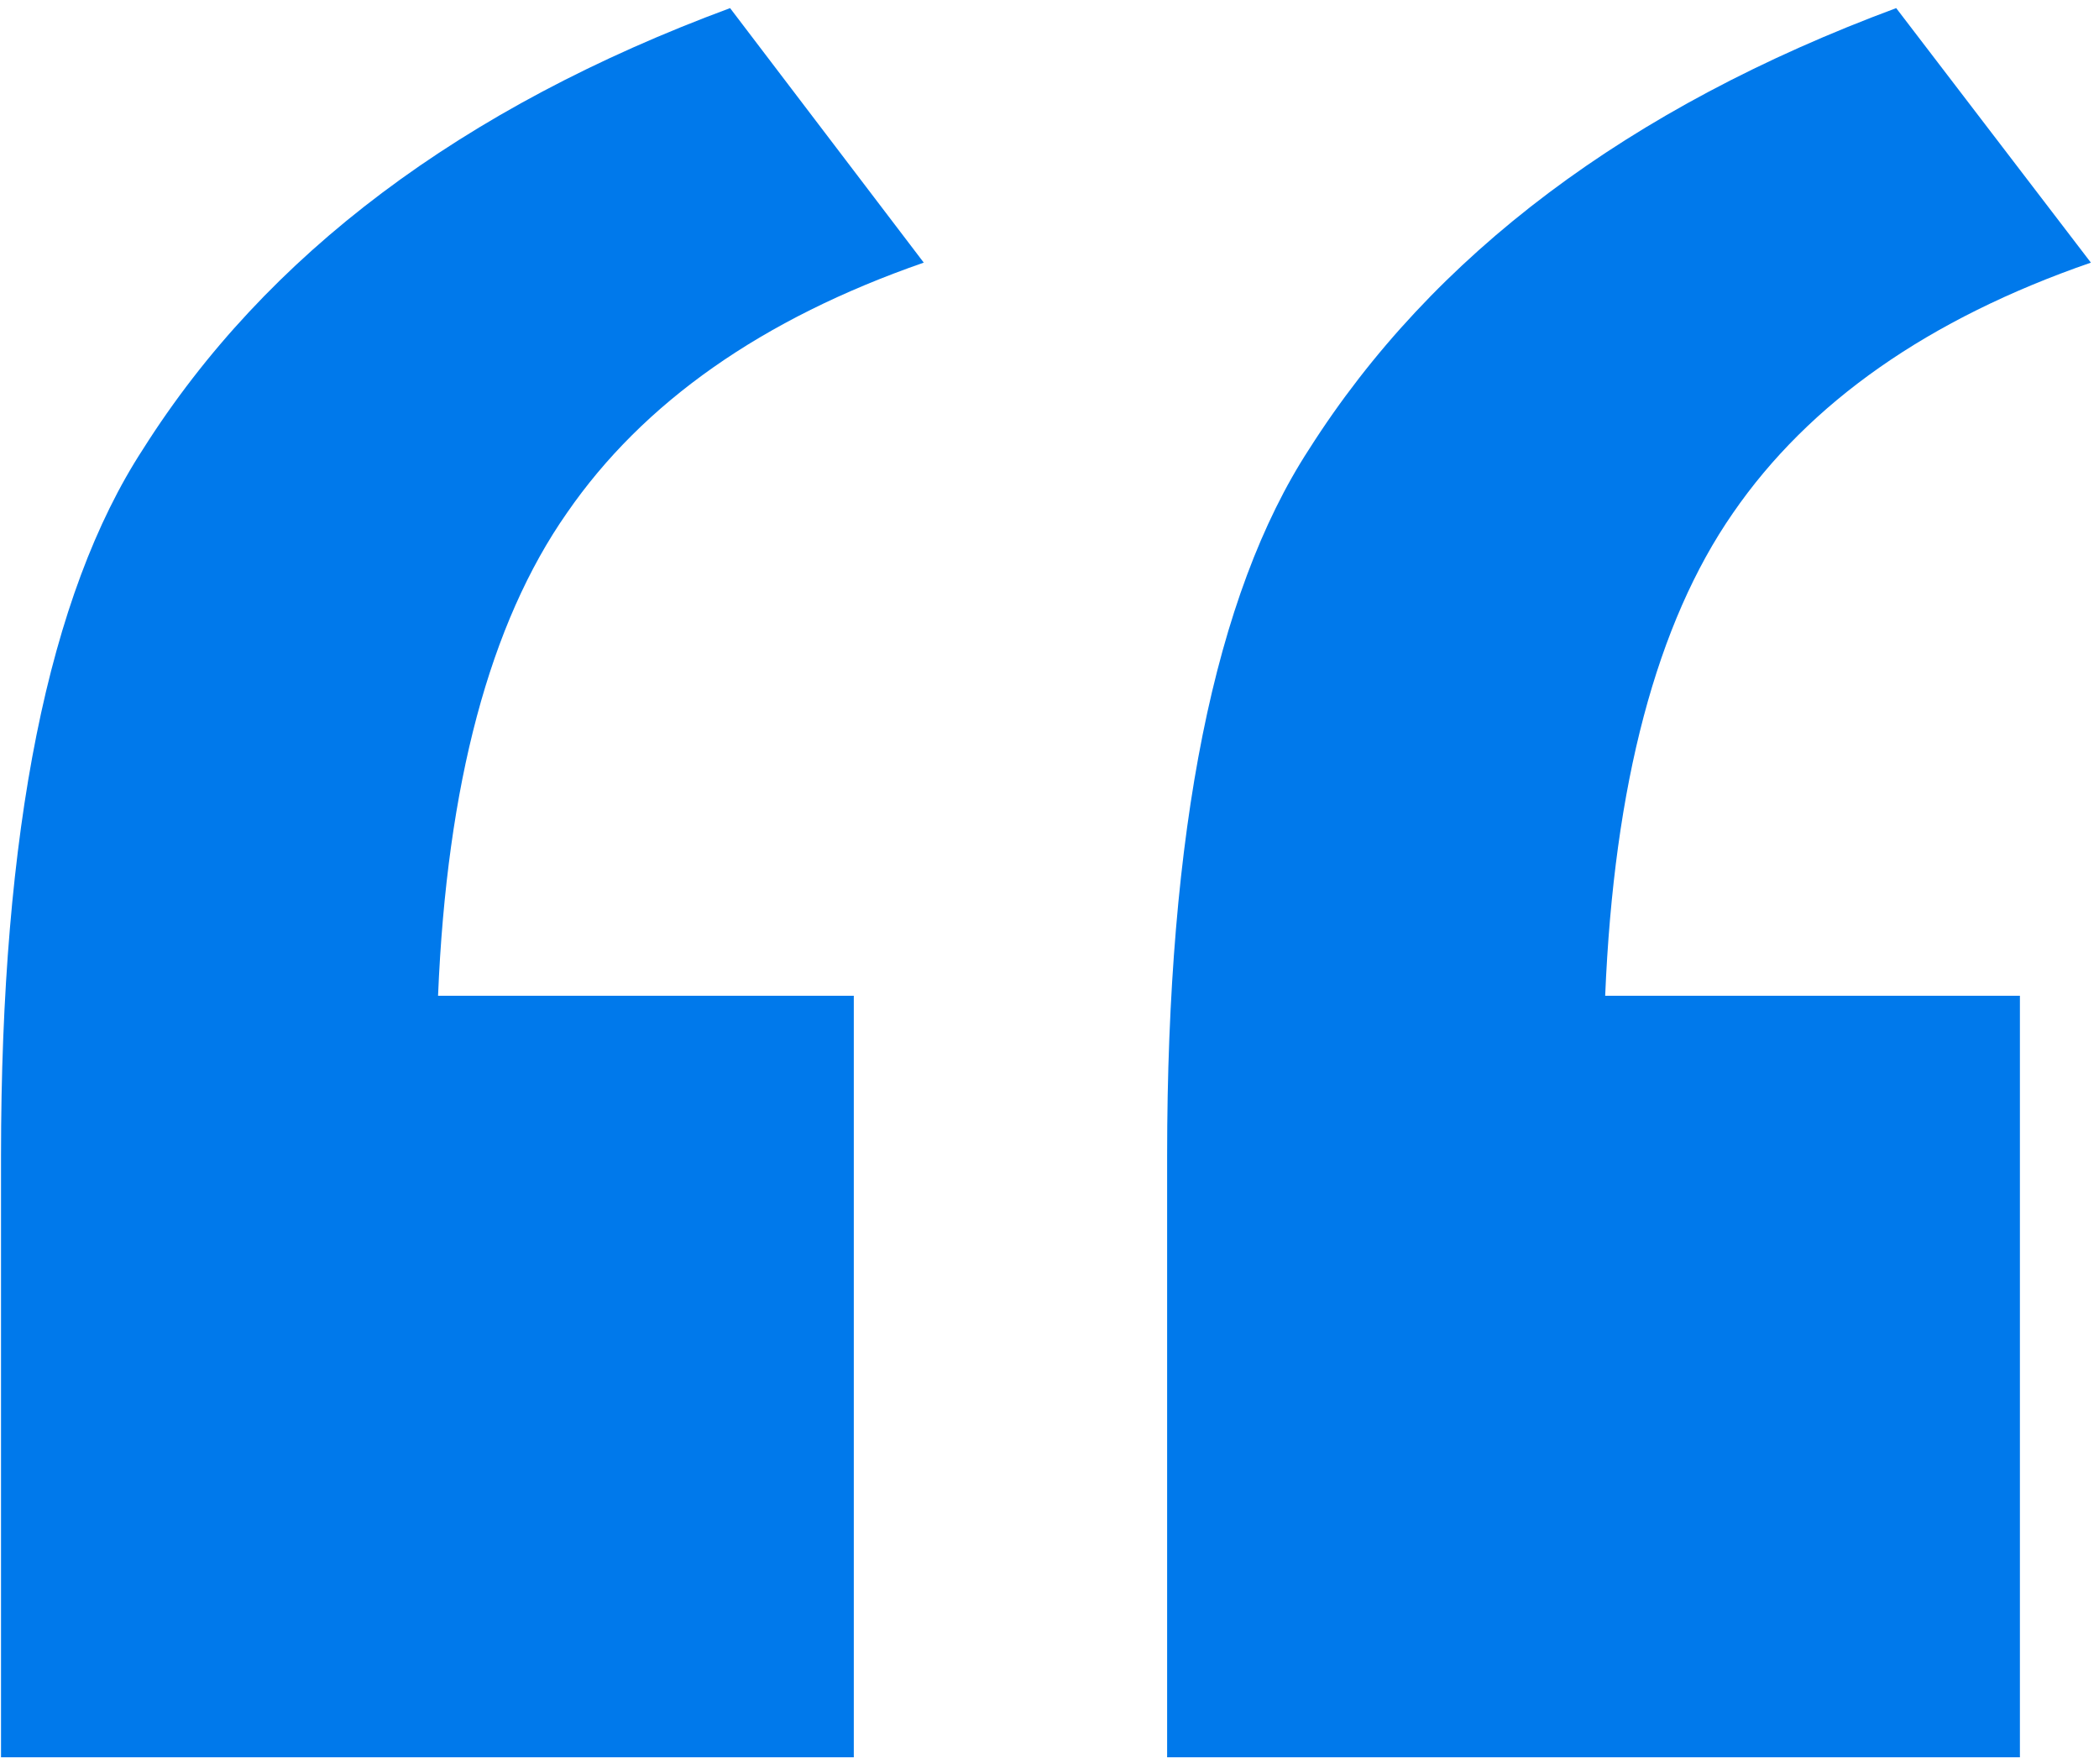 <svg version="1.2" xmlns="http://www.w3.org/2000/svg" viewBox="0 0 207 174" width="207" height="174"><style>.a{fill:#0079eb}</style><path class="a" d="m84.2 98.2v75.1h-84.1v-59.3q0-48.2 14-69.7 18.2-28.8 57.9-43.5l19.1 25.1q-23.9 8.3-35.2 24.7-11.4 16.3-12.7 47.6z"/><path class="a" d="m199.2 98.2v75.1h-84.1v-59.3q0-48.2 14-69.7 18.3-28.8 57.9-43.5l19.2 25.1q-24 8.3-35.3 24.7-11.3 16.3-12.6 47.6z"/></svg>